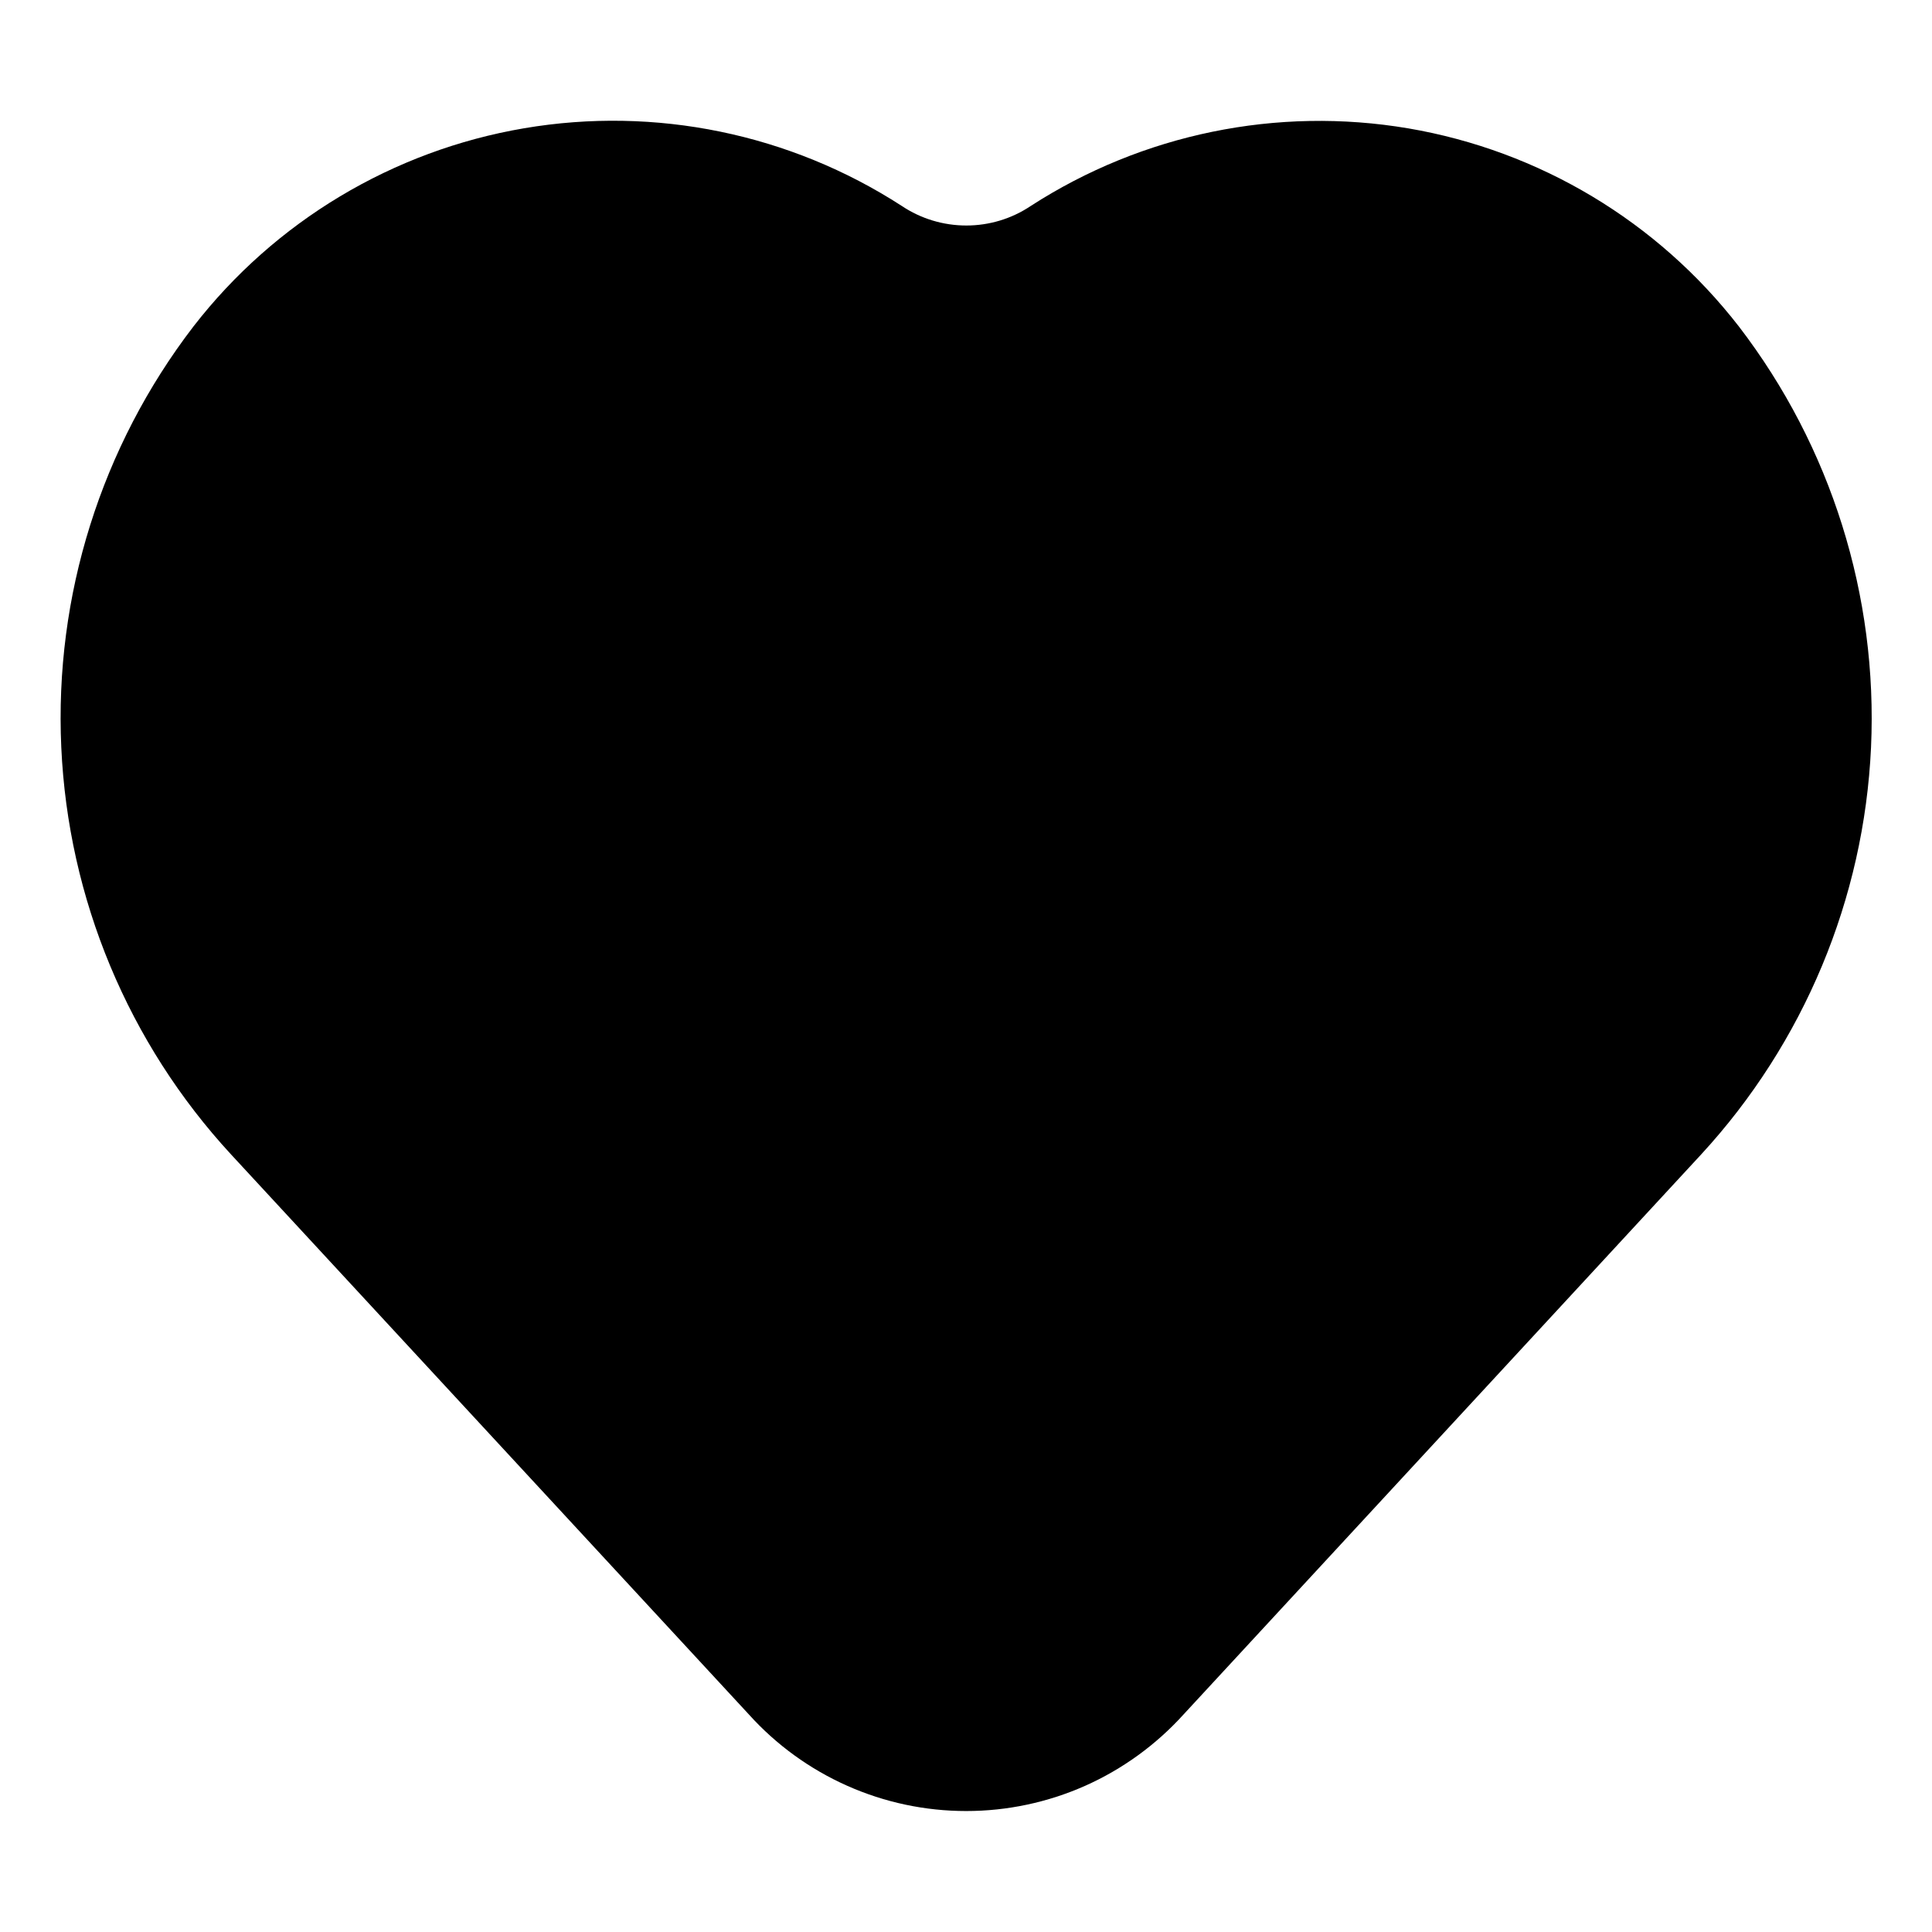 <svg width="18" height="18" viewBox="0 0 18 18" fill="none" xmlns="http://www.w3.org/2000/svg">
<path d="M16.201 3.042C15.442 2.063 14.342 1.404 13.121 1.196C11.899 0.989 10.644 1.247 9.603 1.919C9.426 2.038 9.217 2.101 9.003 2.101C8.789 2.101 8.58 2.038 8.402 1.919C7.362 1.246 6.106 0.987 4.883 1.195C3.661 1.403 2.561 2.062 1.802 3.042C0.942 4.163 0.506 5.552 0.571 6.963C0.635 8.374 1.195 9.718 2.153 10.756L6.977 15.973C7.232 16.256 7.545 16.483 7.894 16.638C8.242 16.793 8.62 16.873 9.002 16.873C9.383 16.873 9.761 16.793 10.11 16.638C10.458 16.483 10.771 16.256 11.027 15.973L15.849 10.756C16.806 9.717 17.367 8.374 17.432 6.963C17.496 5.552 17.061 4.163 16.201 3.042Z" fill="black"/>
</svg>
